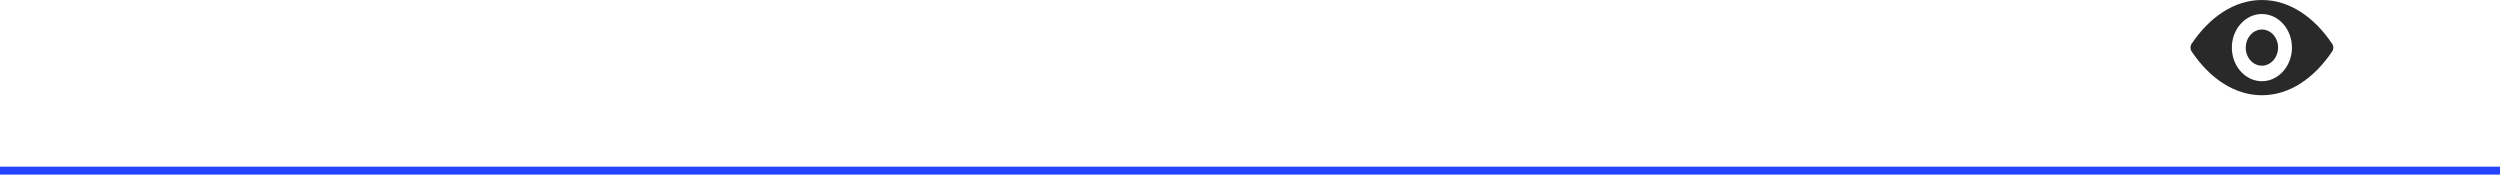 <svg width="315" height="22" viewBox="0 0 315 22" fill="none" xmlns="http://www.w3.org/2000/svg">
<line y1="21.5" x2="315" y2="21.5" stroke="#2343FD"/>
<path d="M285 0C281.561 0 278.442 2.104 276.141 5.522C275.953 5.802 275.953 6.194 276.141 6.474C278.442 9.896 281.561 12 285 12C288.439 12 291.558 9.896 293.859 6.478C294.047 6.198 294.047 5.806 293.859 5.526C291.558 2.104 288.439 0 285 0ZM285.247 10.225C282.964 10.386 281.079 8.281 281.222 5.724C281.34 3.616 282.868 1.907 284.753 1.775C287.036 1.614 288.921 3.719 288.778 6.276C288.656 8.38 287.128 10.089 285.247 10.225ZM285.133 8.273C283.903 8.36 282.886 7.227 282.967 5.852C283.03 4.715 283.855 3.797 284.871 3.723C286.101 3.636 287.117 4.769 287.036 6.144C286.97 7.285 286.145 8.203 285.133 8.273Z" fill="#292929"/>
</svg>
